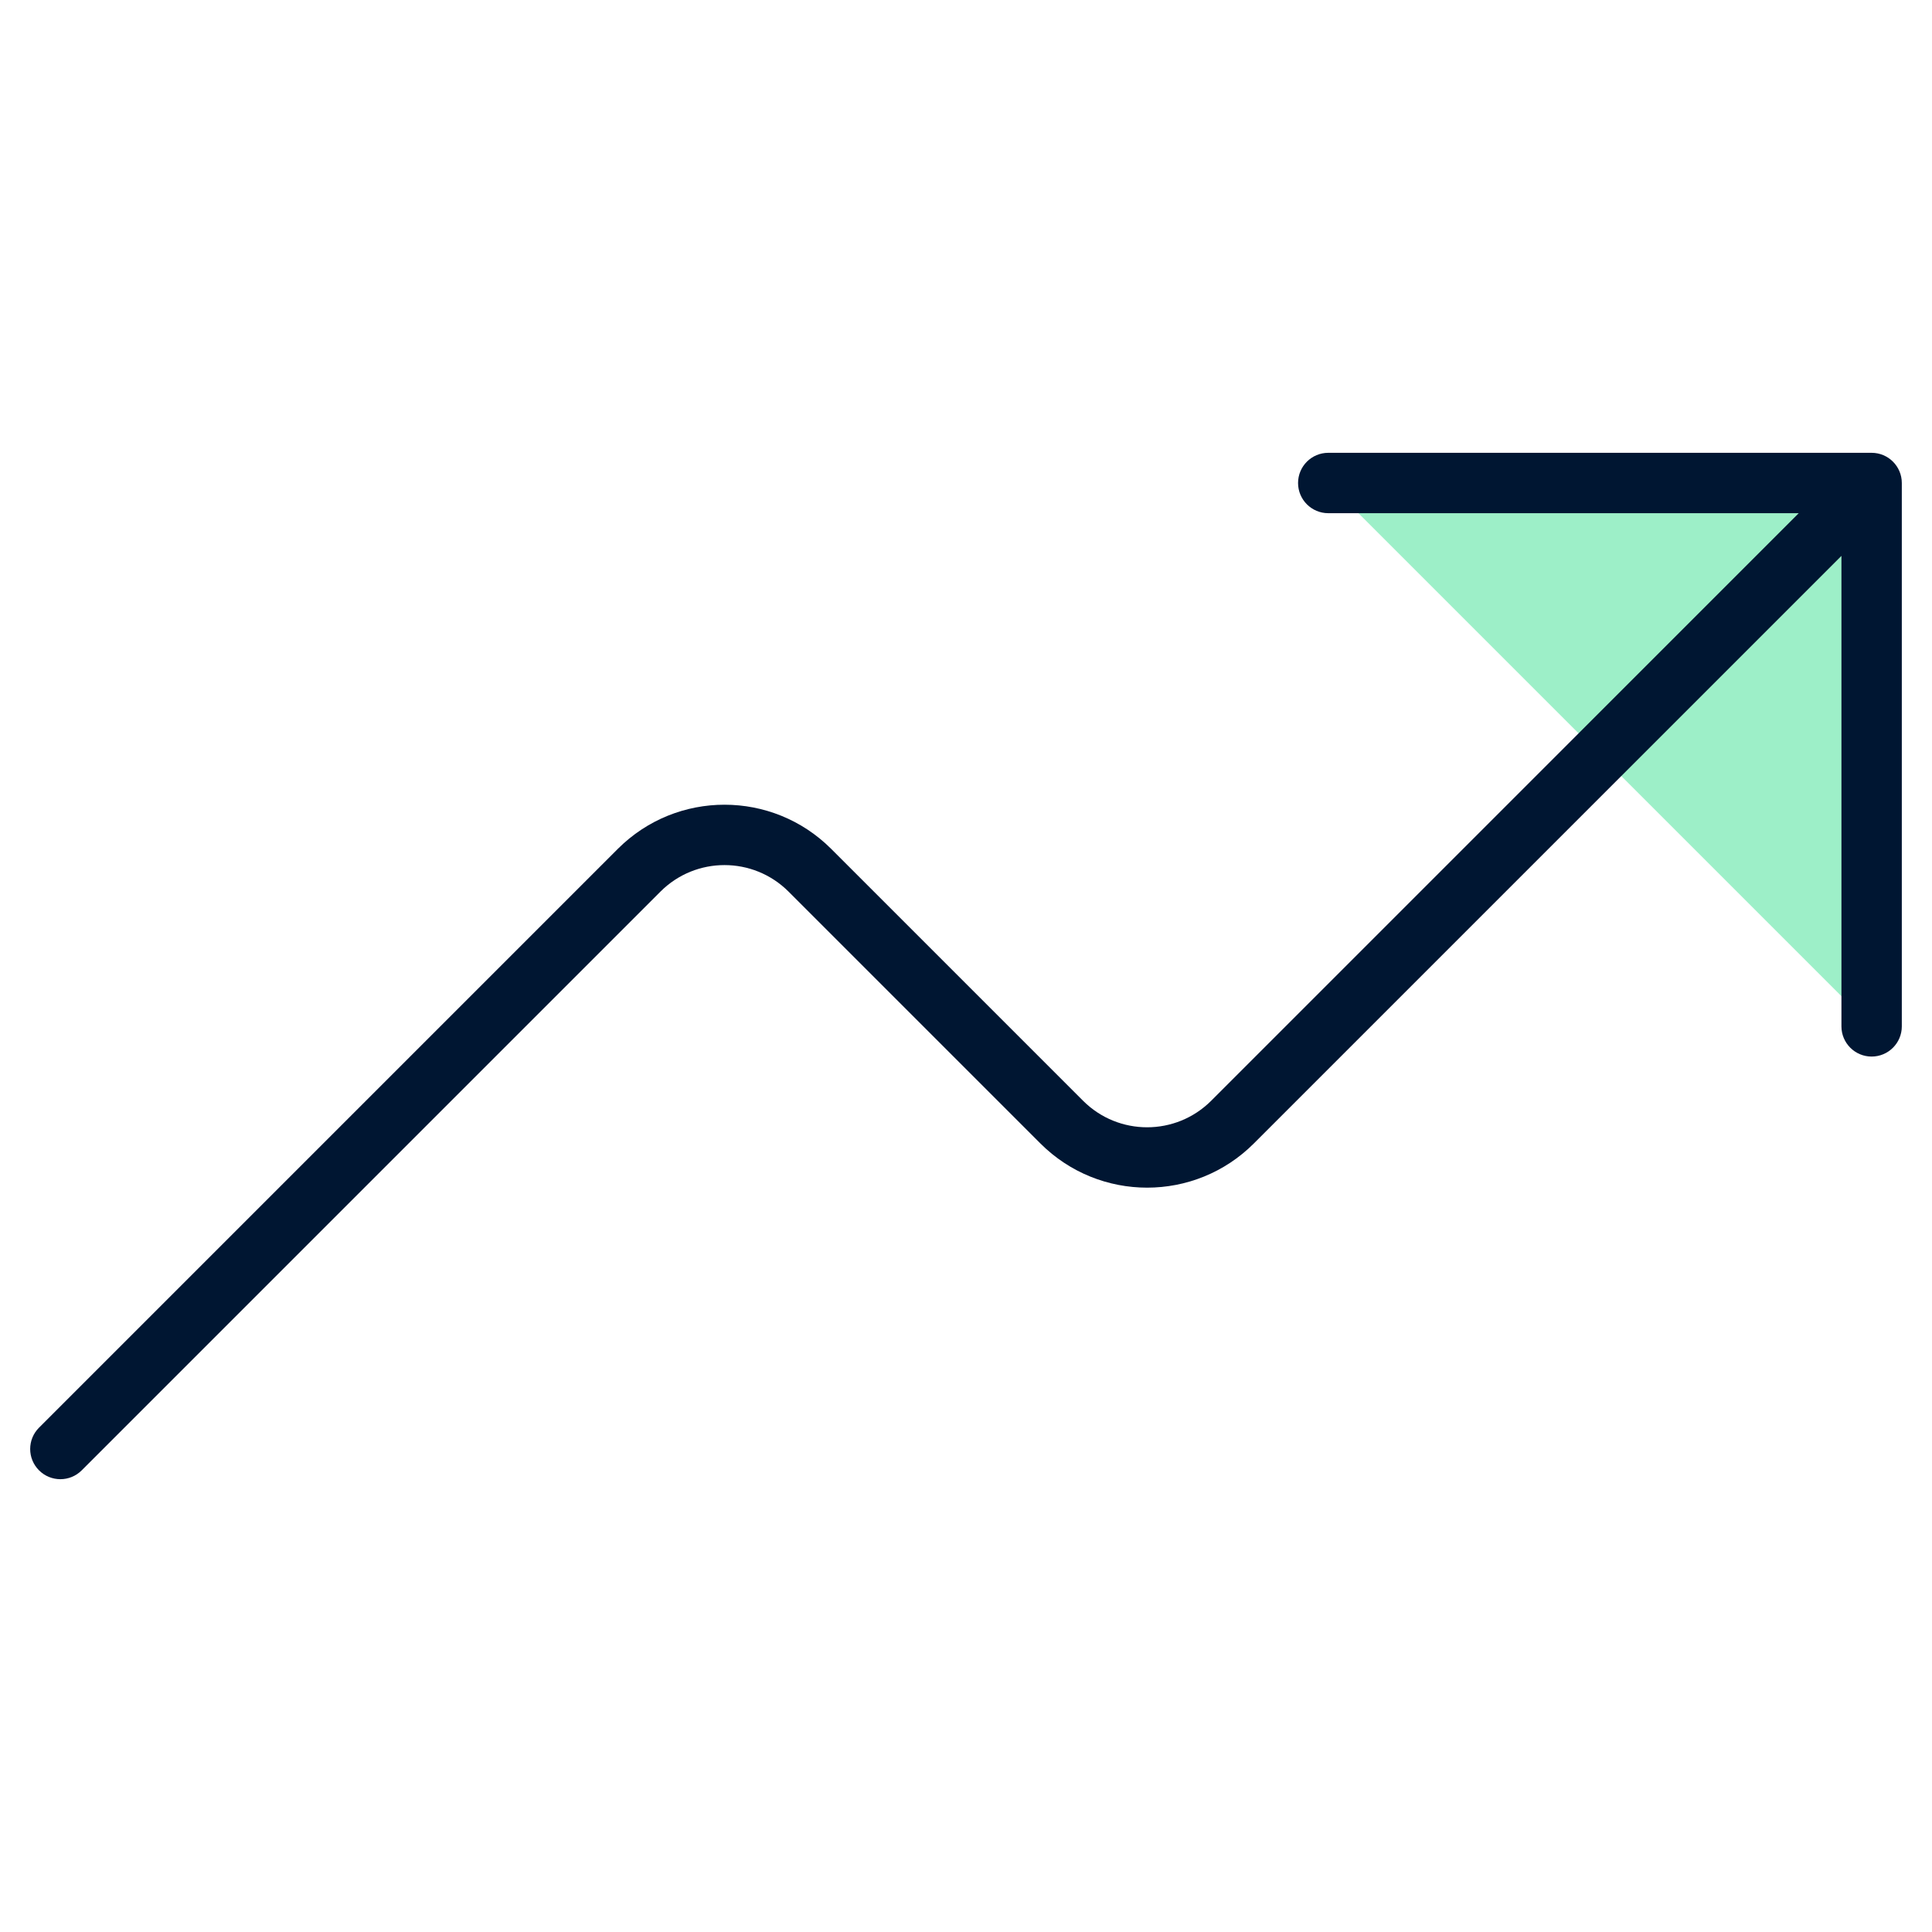 <?xml version="1.0" encoding="UTF-8"?>
<svg width="64px" height="64px" viewBox="0 0 64 64" version="1.1" xmlns="http://www.w3.org/2000/svg" xmlns:xlink="http://www.w3.org/1999/xlink">
    <!-- Generator: Sketch 56.3 (81716) - https://sketch.com -->
    <title>Artboard Copy 4</title>
    <desc>Created with Sketch.</desc>
    <g id="Artboard-Copy-4" stroke="none" stroke-width="1" fill="none" fill-rule="evenodd">
        <polyline id="BG" fill="#9DEFC8" fill-rule="nonzero" points="62 34 62 16 44 16"></polyline>
        <path d="M59.586,17 L44,17 C43.448,17 43,16.552 43,16 C43,15.448 43.448,15 44,15 L62,15 C62.552,15 63,15.448 63,16 L63,34 C63,34.552 62.552,35 62,35 C61.448,35 61,34.552 61,34 L61,18.414 L41.536,37.878 C39.584,39.83 36.42,39.831 34.466,37.88 L26.122,29.536 C24.95,28.365 23.052,28.364 21.88,29.534 L2.707,48.707 C2.317,49.098 1.683,49.098 1.293,48.707 C0.902,48.317 0.902,47.683 1.293,47.293 L20.464,28.122 L20.467,28.119 C22.42,26.169 25.584,26.17 27.536,28.122 L35.878,36.464 L35.88,36.466 C37.052,37.636 38.95,37.635 40.122,36.464 L59.586,17 L59.586,17 Z" id="Stroke" fill="#001632" fill-rule="nonzero"></path>
    </g>
</svg>